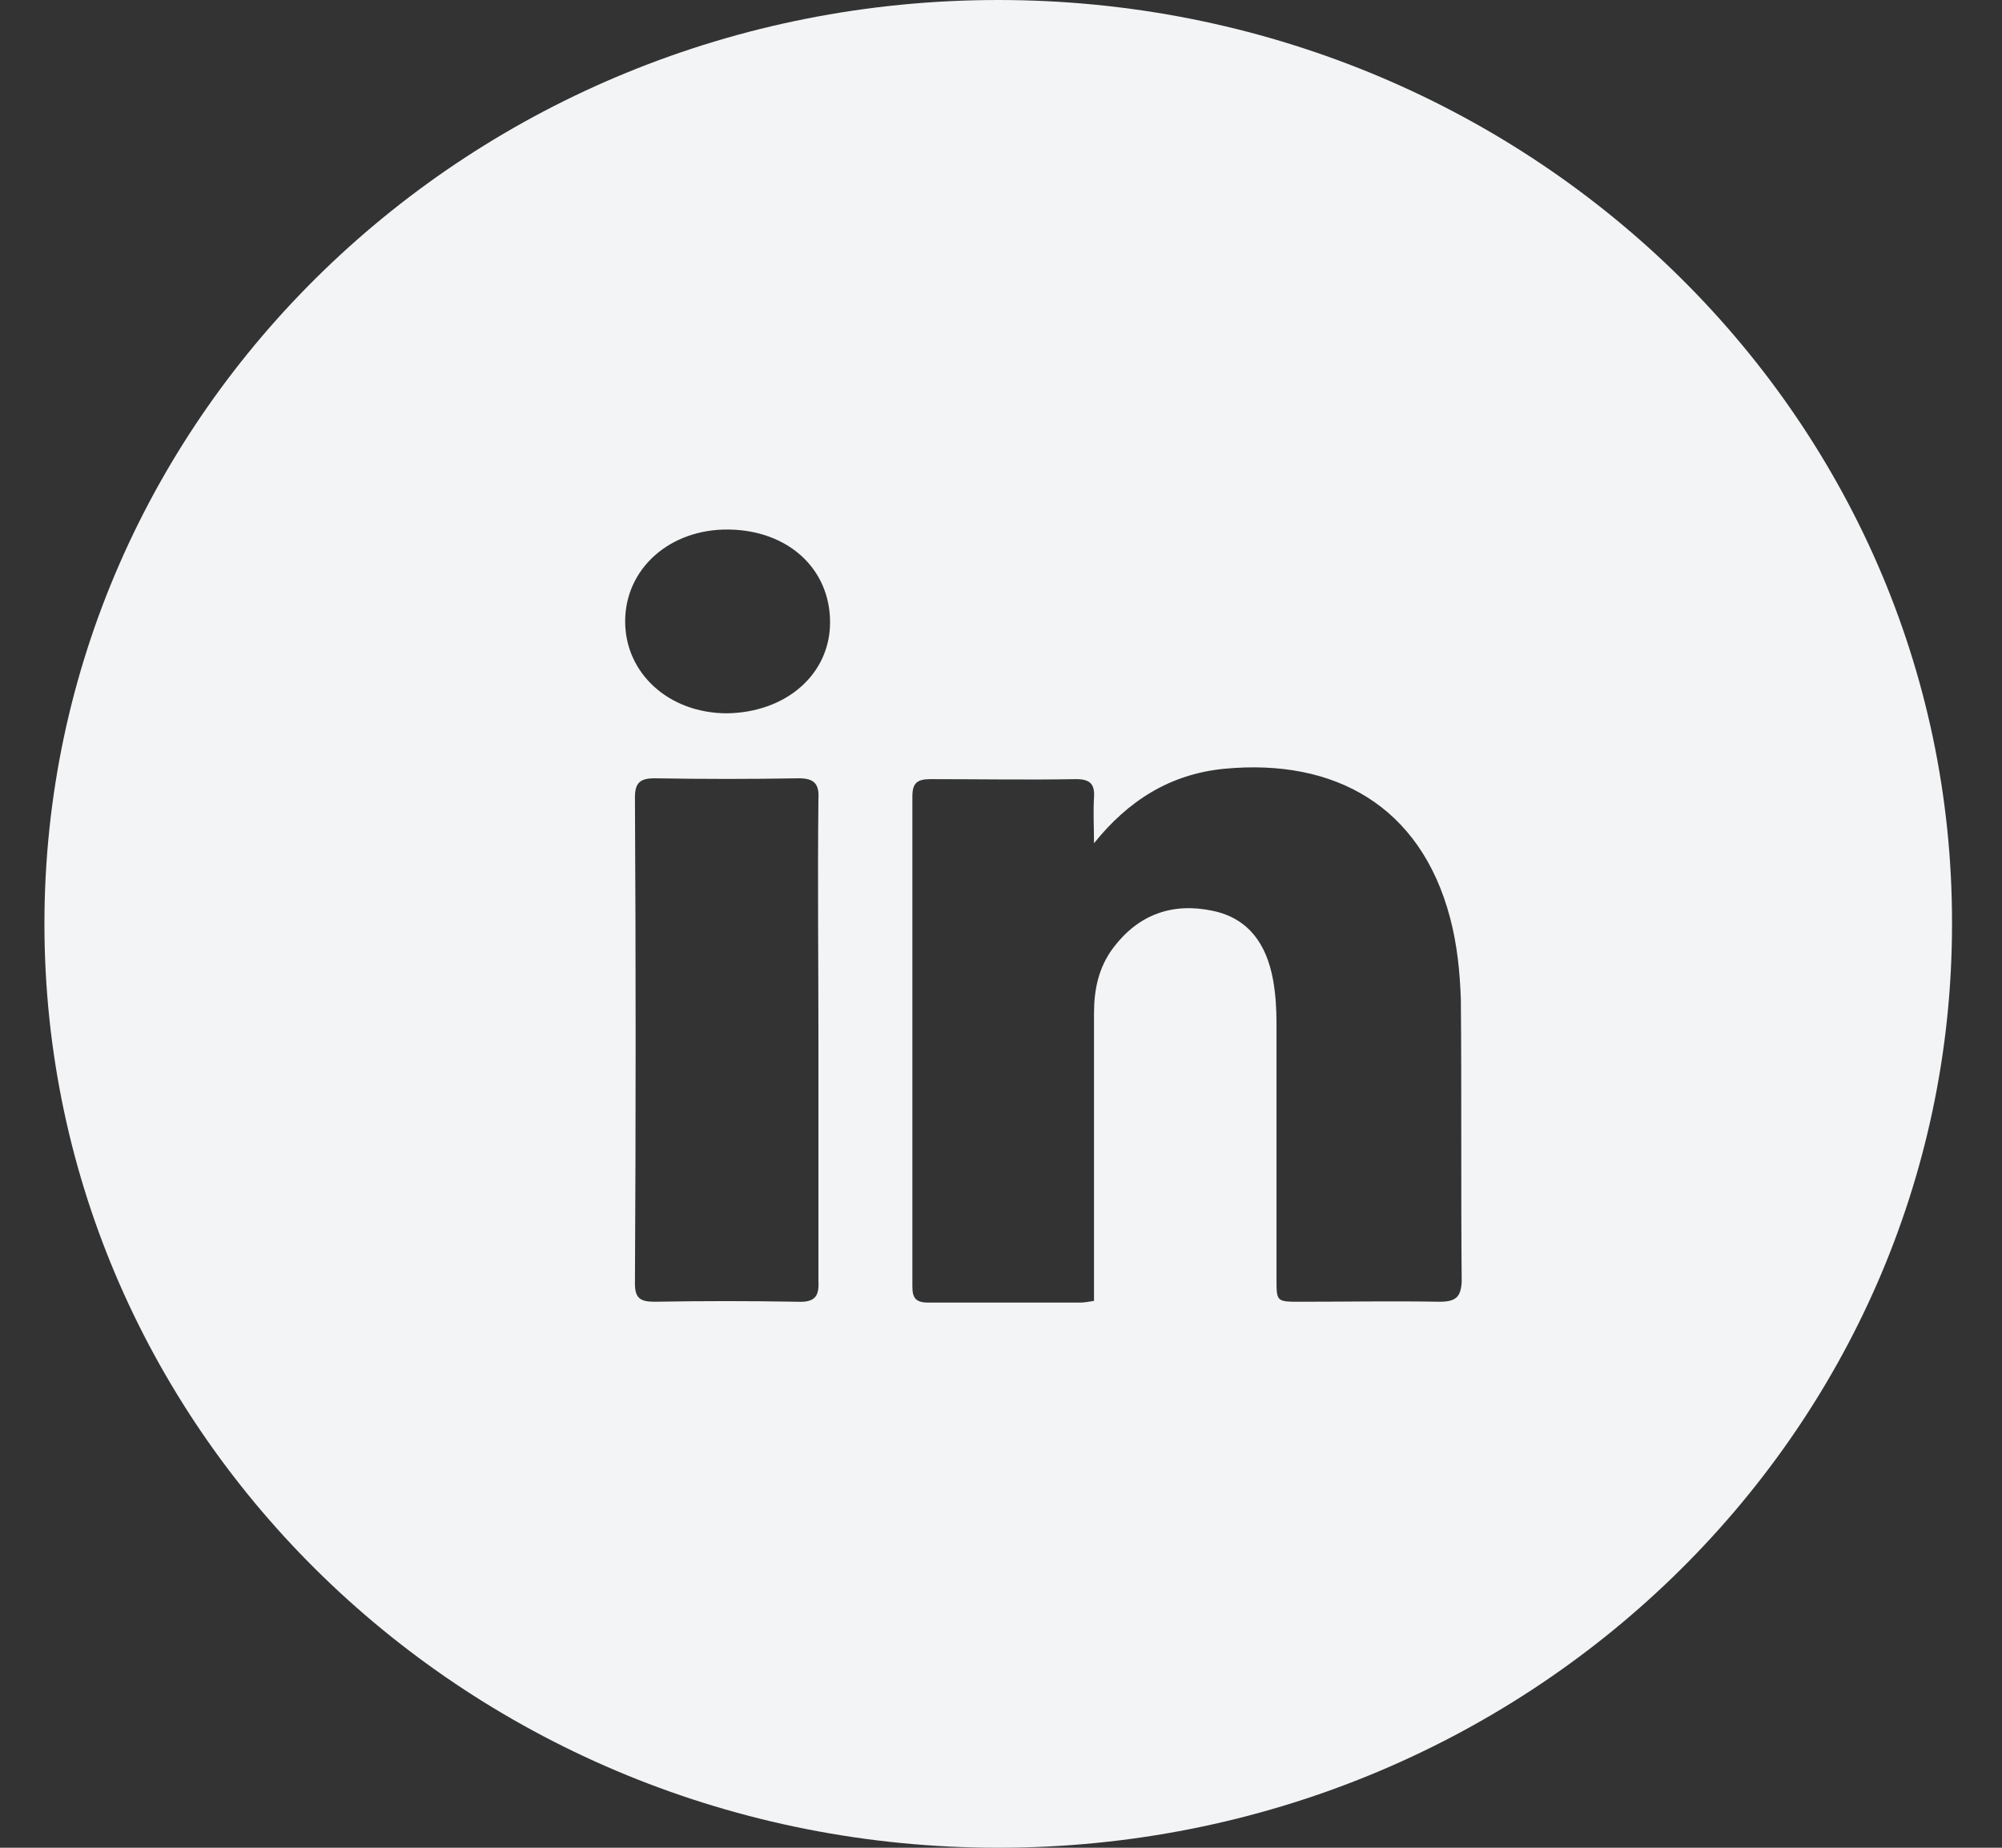 <svg width="26" height="24" viewBox="0 0 26 24" fill="none" xmlns="http://www.w3.org/2000/svg">
<rect x="0" y="0" width="26" height="24" fill="#333333" stroke="none"/>
<path d="M12.964 0C6.12 0 0.577 5.37 0.577 12C0.577 18.63 6.12 24 12.964 24C19.808 24 25.351 18.63 25.351 12C25.363 5.37 19.808 0 12.964 0ZM10.35 16.908C9.734 16.897 9.118 16.897 8.502 16.908C8.316 16.908 8.246 16.863 8.246 16.672C8.258 14.567 8.258 12.461 8.246 10.357C8.246 10.165 8.316 10.109 8.502 10.109C9.13 10.12 9.745 10.12 10.373 10.109C10.582 10.109 10.64 10.188 10.629 10.379C10.617 11.426 10.629 12.473 10.629 13.531C10.629 14.567 10.629 15.602 10.629 16.638C10.64 16.841 10.582 16.919 10.35 16.908ZM9.443 9.265C8.688 9.265 8.119 8.747 8.119 8.071C8.119 7.385 8.7 6.867 9.467 6.878C10.233 6.889 10.78 7.385 10.78 8.083C10.78 8.758 10.21 9.253 9.443 9.265ZM18.693 16.908C18.089 16.897 17.496 16.908 16.892 16.908C16.578 16.908 16.578 16.908 16.578 16.615C16.578 15.512 16.578 14.398 16.578 13.295C16.578 13.103 16.567 12.912 16.532 12.72C16.45 12.281 16.23 11.932 15.753 11.831C15.23 11.719 14.789 11.876 14.463 12.304C14.266 12.563 14.208 12.855 14.208 13.159C14.208 14.319 14.208 15.478 14.208 16.627C14.208 16.717 14.208 16.796 14.208 16.897C14.138 16.908 14.08 16.919 14.022 16.919C13.371 16.919 12.72 16.919 12.058 16.919C11.884 16.919 11.849 16.852 11.849 16.705C11.849 14.589 11.849 12.461 11.849 10.345C11.849 10.176 11.907 10.12 12.081 10.12C12.709 10.12 13.348 10.131 13.975 10.12C14.161 10.12 14.219 10.188 14.208 10.357C14.196 10.559 14.208 10.751 14.208 10.953C14.649 10.402 15.195 10.053 15.904 9.985C17.333 9.85 18.449 10.469 18.832 11.921C18.925 12.27 18.96 12.63 18.972 12.979C18.983 14.206 18.972 15.422 18.983 16.649C18.972 16.852 18.902 16.908 18.693 16.908Z" fill="#F2F4F5"/>
</svg>
